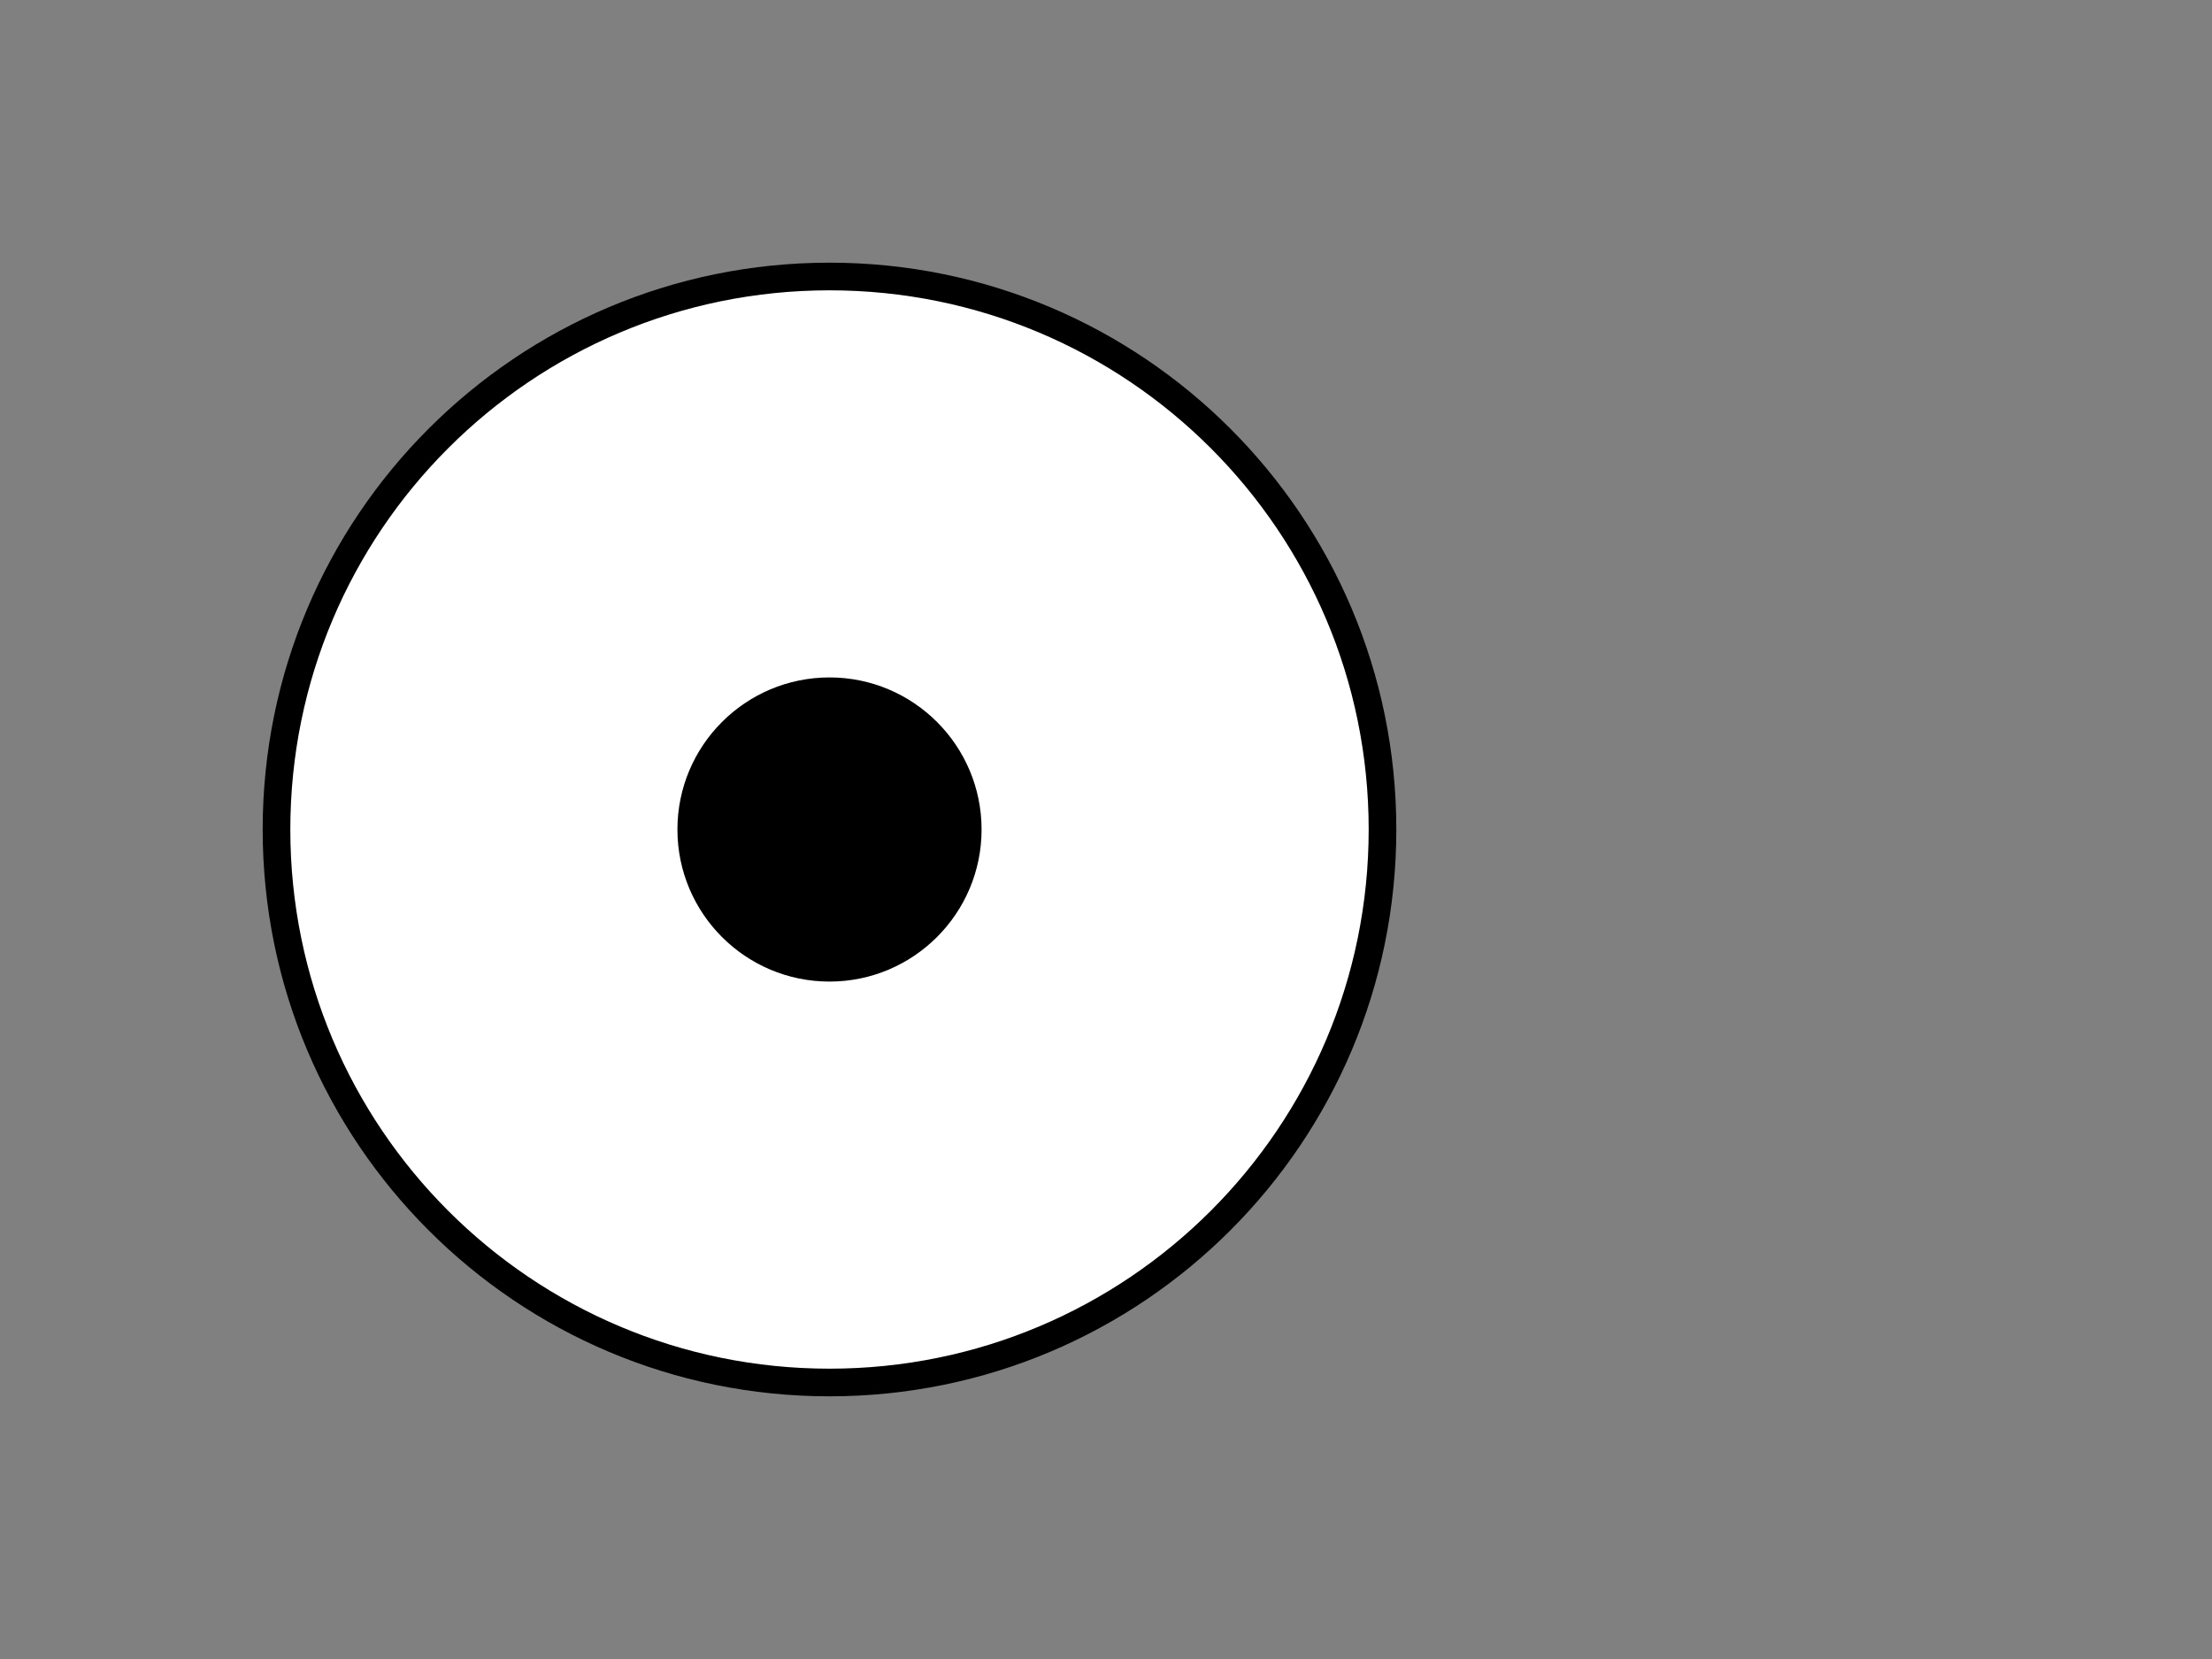 <svg xmlns="http://www.w3.org/2000/svg" xmlns:lucid="lucid" width="160" height="120"><rect width="100%" height="100%" fill="#808080" stroke="none"/><g lucid:page-tab-id="Cwvtkf3PTCTz" stroke="#000" stroke-width="2"><path d="M100 60c0 22.1-17.9 40-40 40S20 82.1 20 60s17.9-40 40-40 40 17.9 40 40z" fill="#fff"/><path d="M100 40h40v40h-40z" stroke-opacity="0" fill="#fff" fill-opacity="0"/><path d="M70 60c0 5.52-4.48 10-10 10s-10-4.48-10-10 4.48-10 10-10 10 4.48 10 10z"/></g></svg>